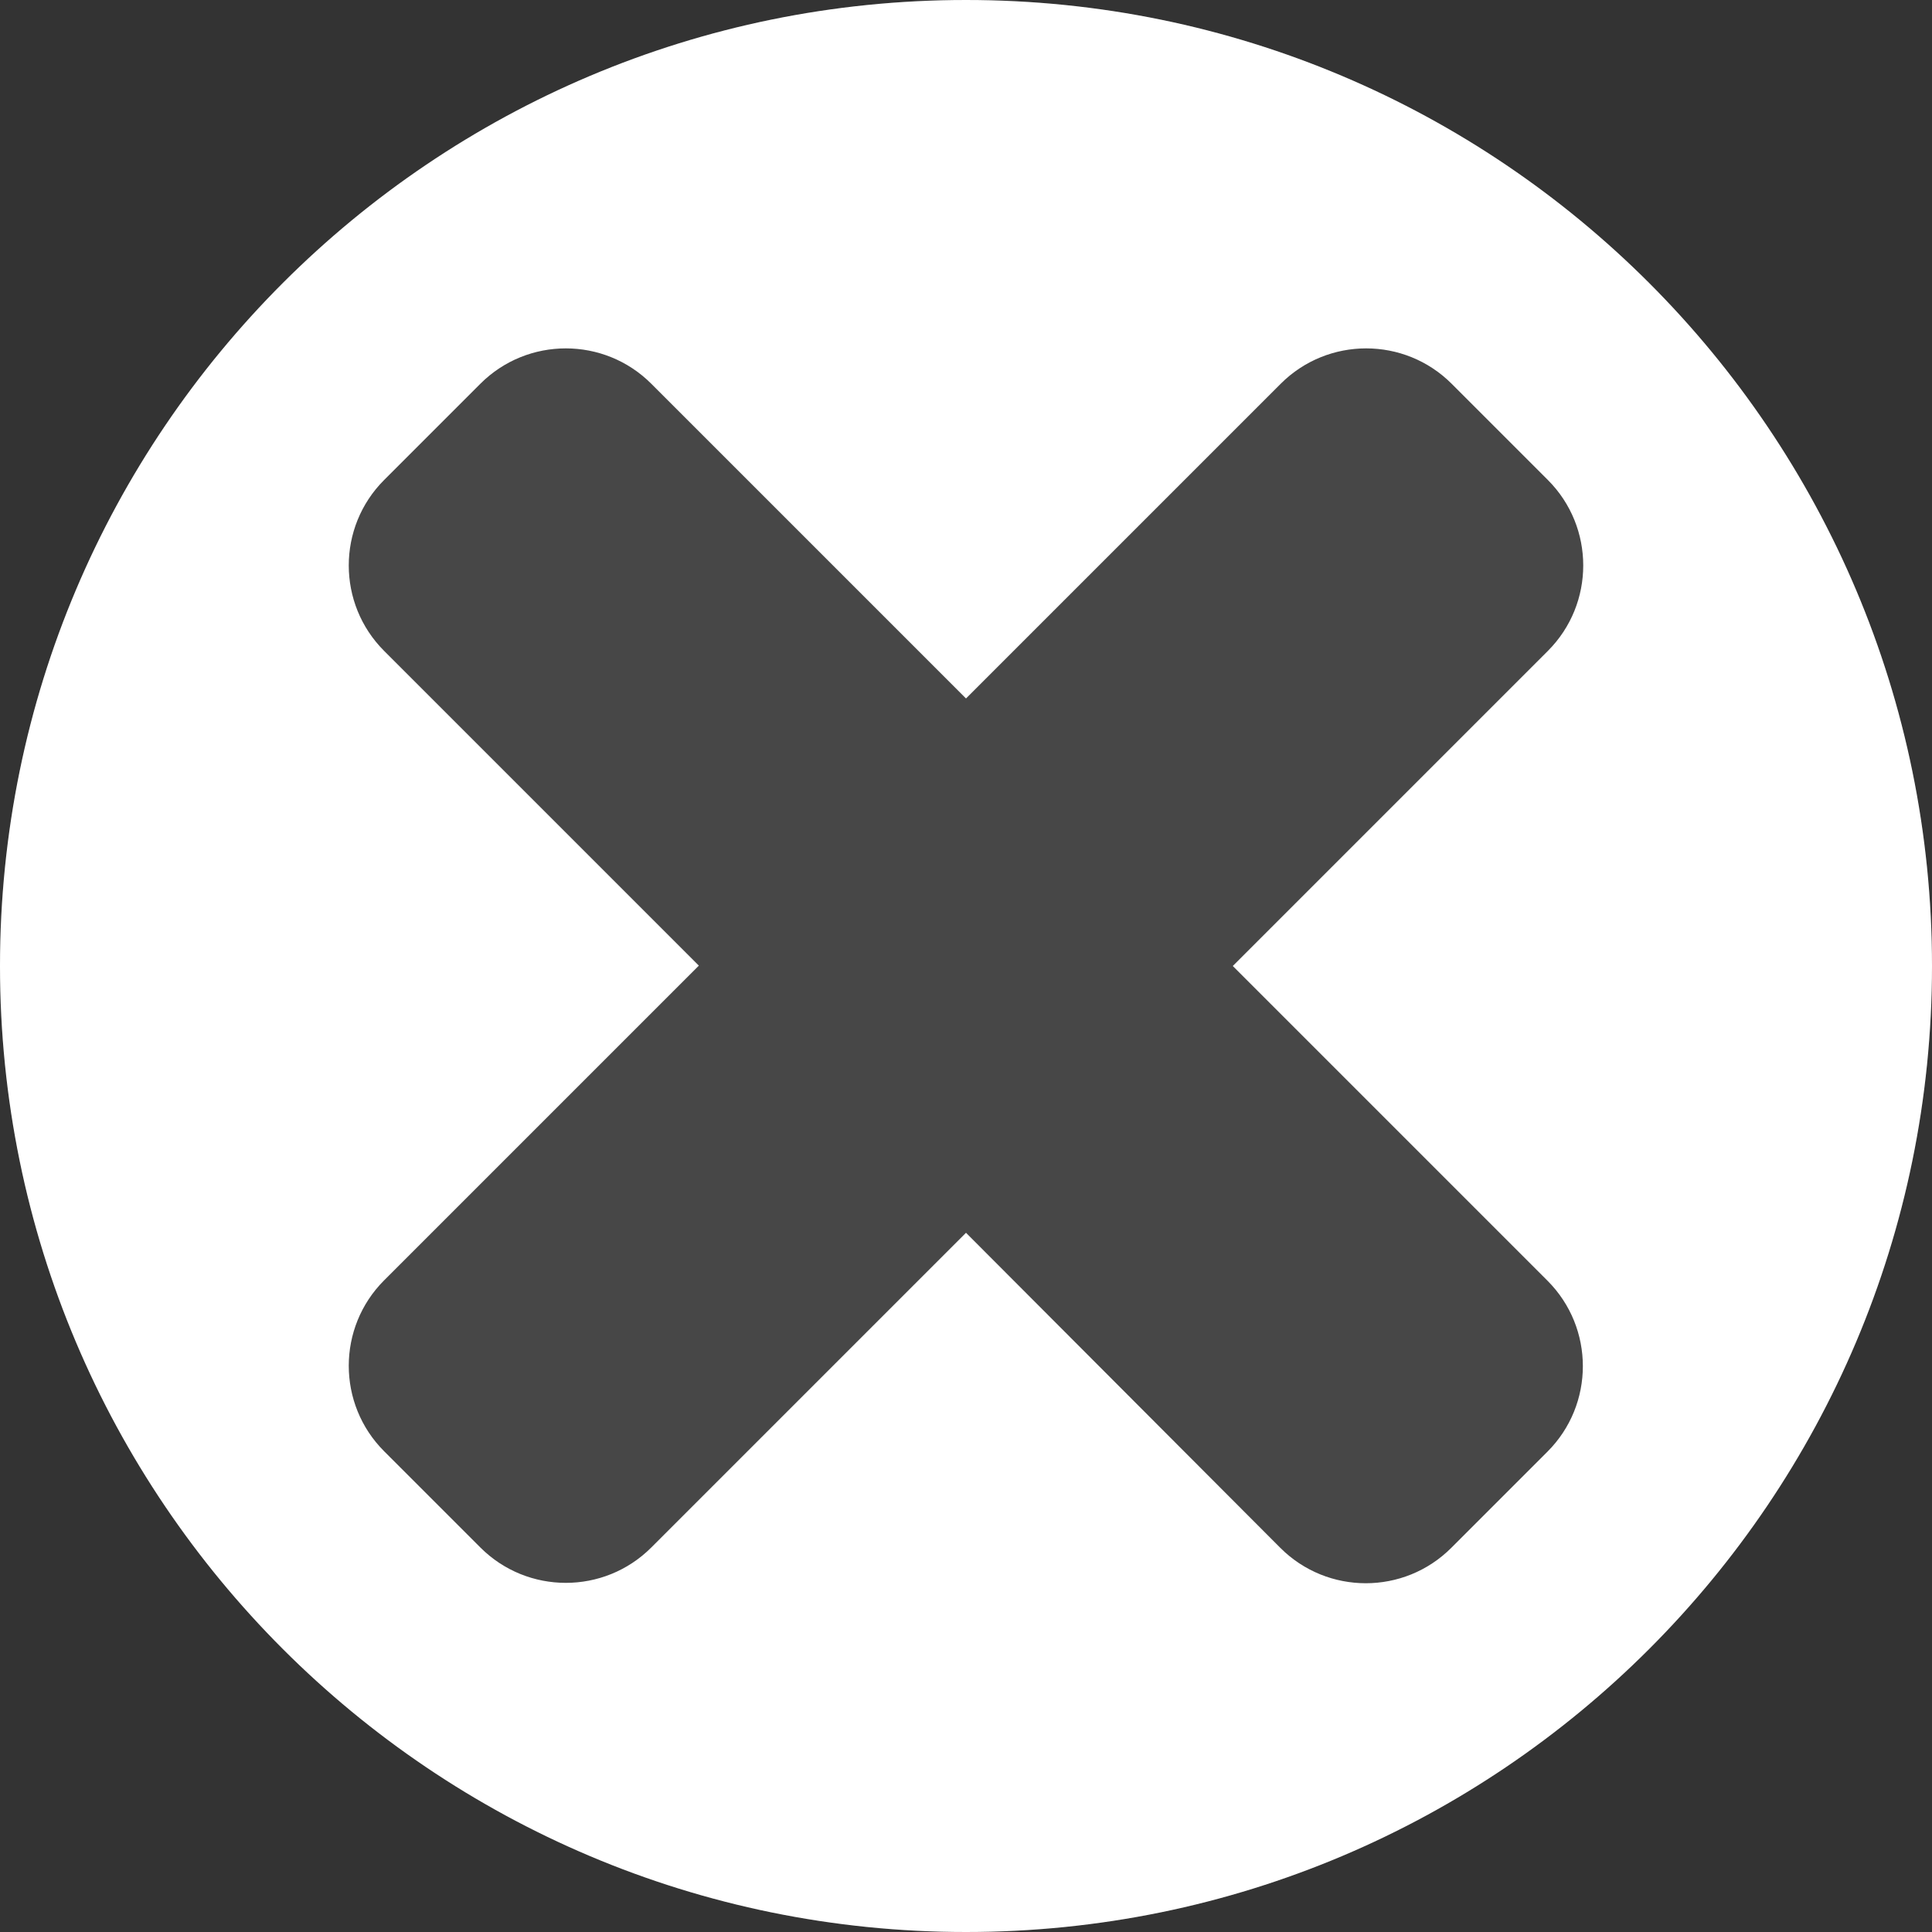 <svg version="1.1" xmlns="http://www.w3.org/2000/svg" x="0" y="0" viewBox="0 0 512 512" xml:space="preserve"><rect x="0" y="0" width="512" height="512" fill="#333333" stroke="none"/><style type="text/css">.st1{fill:#fff}</style><path class="st1" d="M256 0C114.6 0 0 114.6 0 256s114.6 256 256 256 256-114.6 256-256S397.4 0 256 0z" opacity=".1"/><path class="st1" d="M256 0C114.6 0 0 114.6 0 256s114.6 256 256 256 256-114.6 256-256S397.4 0 256 0zm154.1 384.7-25.5 25.5c-12.5 12.5-32.8 12.5-45.3 0L256 326.7l-83.4 83.4c-12.5 12.5-32.8 12.5-45.3 0l-25.5-25.5c-12.5-12.5-12.5-32.8 0-45.3l83.4-83.4-83.4-83.4c-12.5-12.5-12.5-32.8 0-45.3l25.5-25.5c12.5-12.5 32.8-12.5 45.3 0l83.4 83.4 83.4-83.4c12.5-12.5 32.8-12.5 45.3 0l25.5 25.5c12.5 12.5 12.5 32.8 0 45.3L326.7 256l83.4 83.4c12.5 12.5 12.5 32.8 0 45.3z"/></svg>